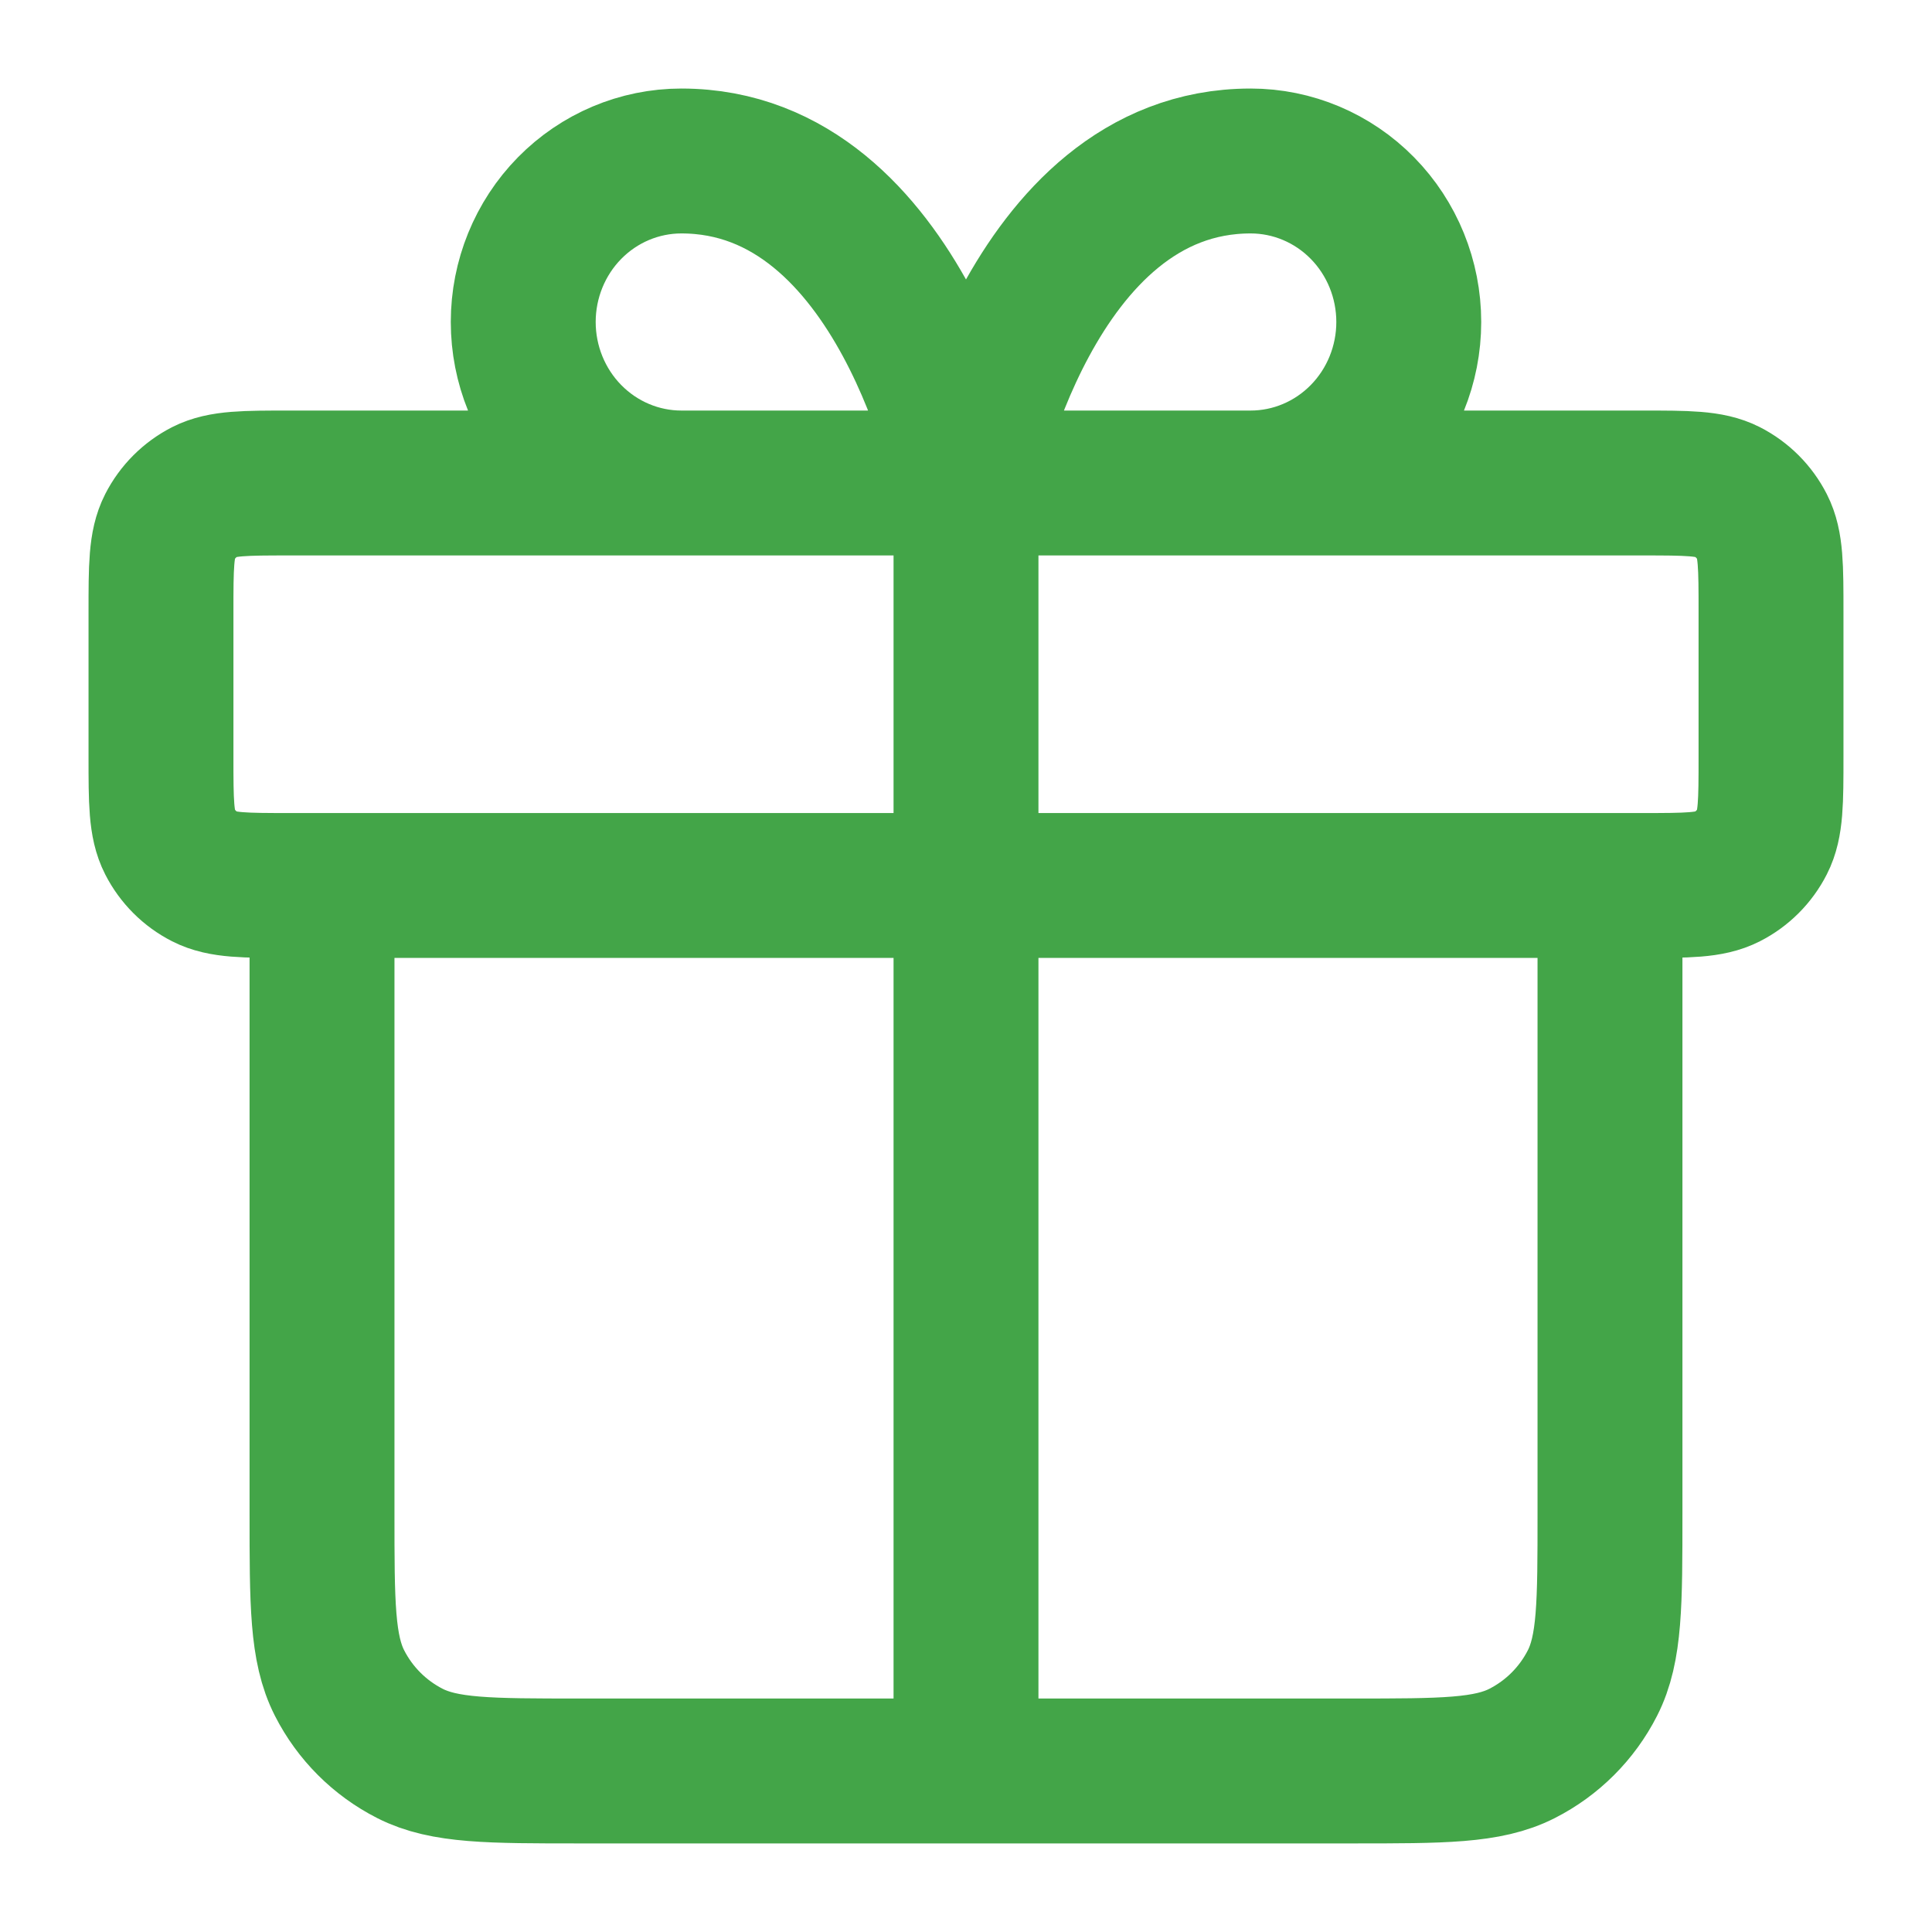 <svg width="40" height="40" viewBox="0 0 40 40" fill="none" xmlns="http://www.w3.org/2000/svg">
<path d="M20 10V36.666M20 10H14.107C13.239 10 12.406 9.648 11.792 9.023C11.178 8.398 10.833 7.55 10.833 6.666C10.833 5.782 11.178 4.934 11.792 4.309C12.406 3.684 13.239 3.333 14.107 3.333C18.691 3.333 20 10 20 10ZM20 10H25.893C26.761 10 27.594 9.648 28.208 9.023C28.822 8.398 29.167 7.55 29.167 6.666C29.167 5.782 28.822 4.934 28.208 4.309C27.594 3.684 26.761 3.333 25.893 3.333C21.309 3.333 20 10 20 10ZM33.333 18.333V31.333C33.333 33.2 33.333 34.133 32.97 34.846C32.65 35.474 32.141 35.983 31.513 36.303C30.8 36.666 29.867 36.666 28 36.666L12 36.666C10.133 36.666 9.2 36.666 8.487 36.303C7.859 35.983 7.35 35.474 7.03 34.846C6.667 34.133 6.667 33.2 6.667 31.333V18.333M3.333 12.666L3.333 15.666C3.333 16.6 3.333 17.067 3.515 17.423C3.675 17.737 3.93 17.992 4.243 18.151C4.6 18.333 5.067 18.333 6 18.333L34 18.333C34.933 18.333 35.4 18.333 35.757 18.151C36.07 17.992 36.325 17.737 36.485 17.423C36.667 17.067 36.667 16.6 36.667 15.666V12.666C36.667 11.733 36.667 11.266 36.485 10.91C36.325 10.596 36.07 10.341 35.757 10.181C35.4 10 34.933 10 34 10L6 10C5.067 10 4.6 10 4.243 10.181C3.93 10.341 3.675 10.596 3.515 10.91C3.333 11.266 3.333 11.733 3.333 12.666Z" stroke="#43A548" stroke-width="3" stroke-linecap="round" stroke-linejoin="round"/>
</svg>
